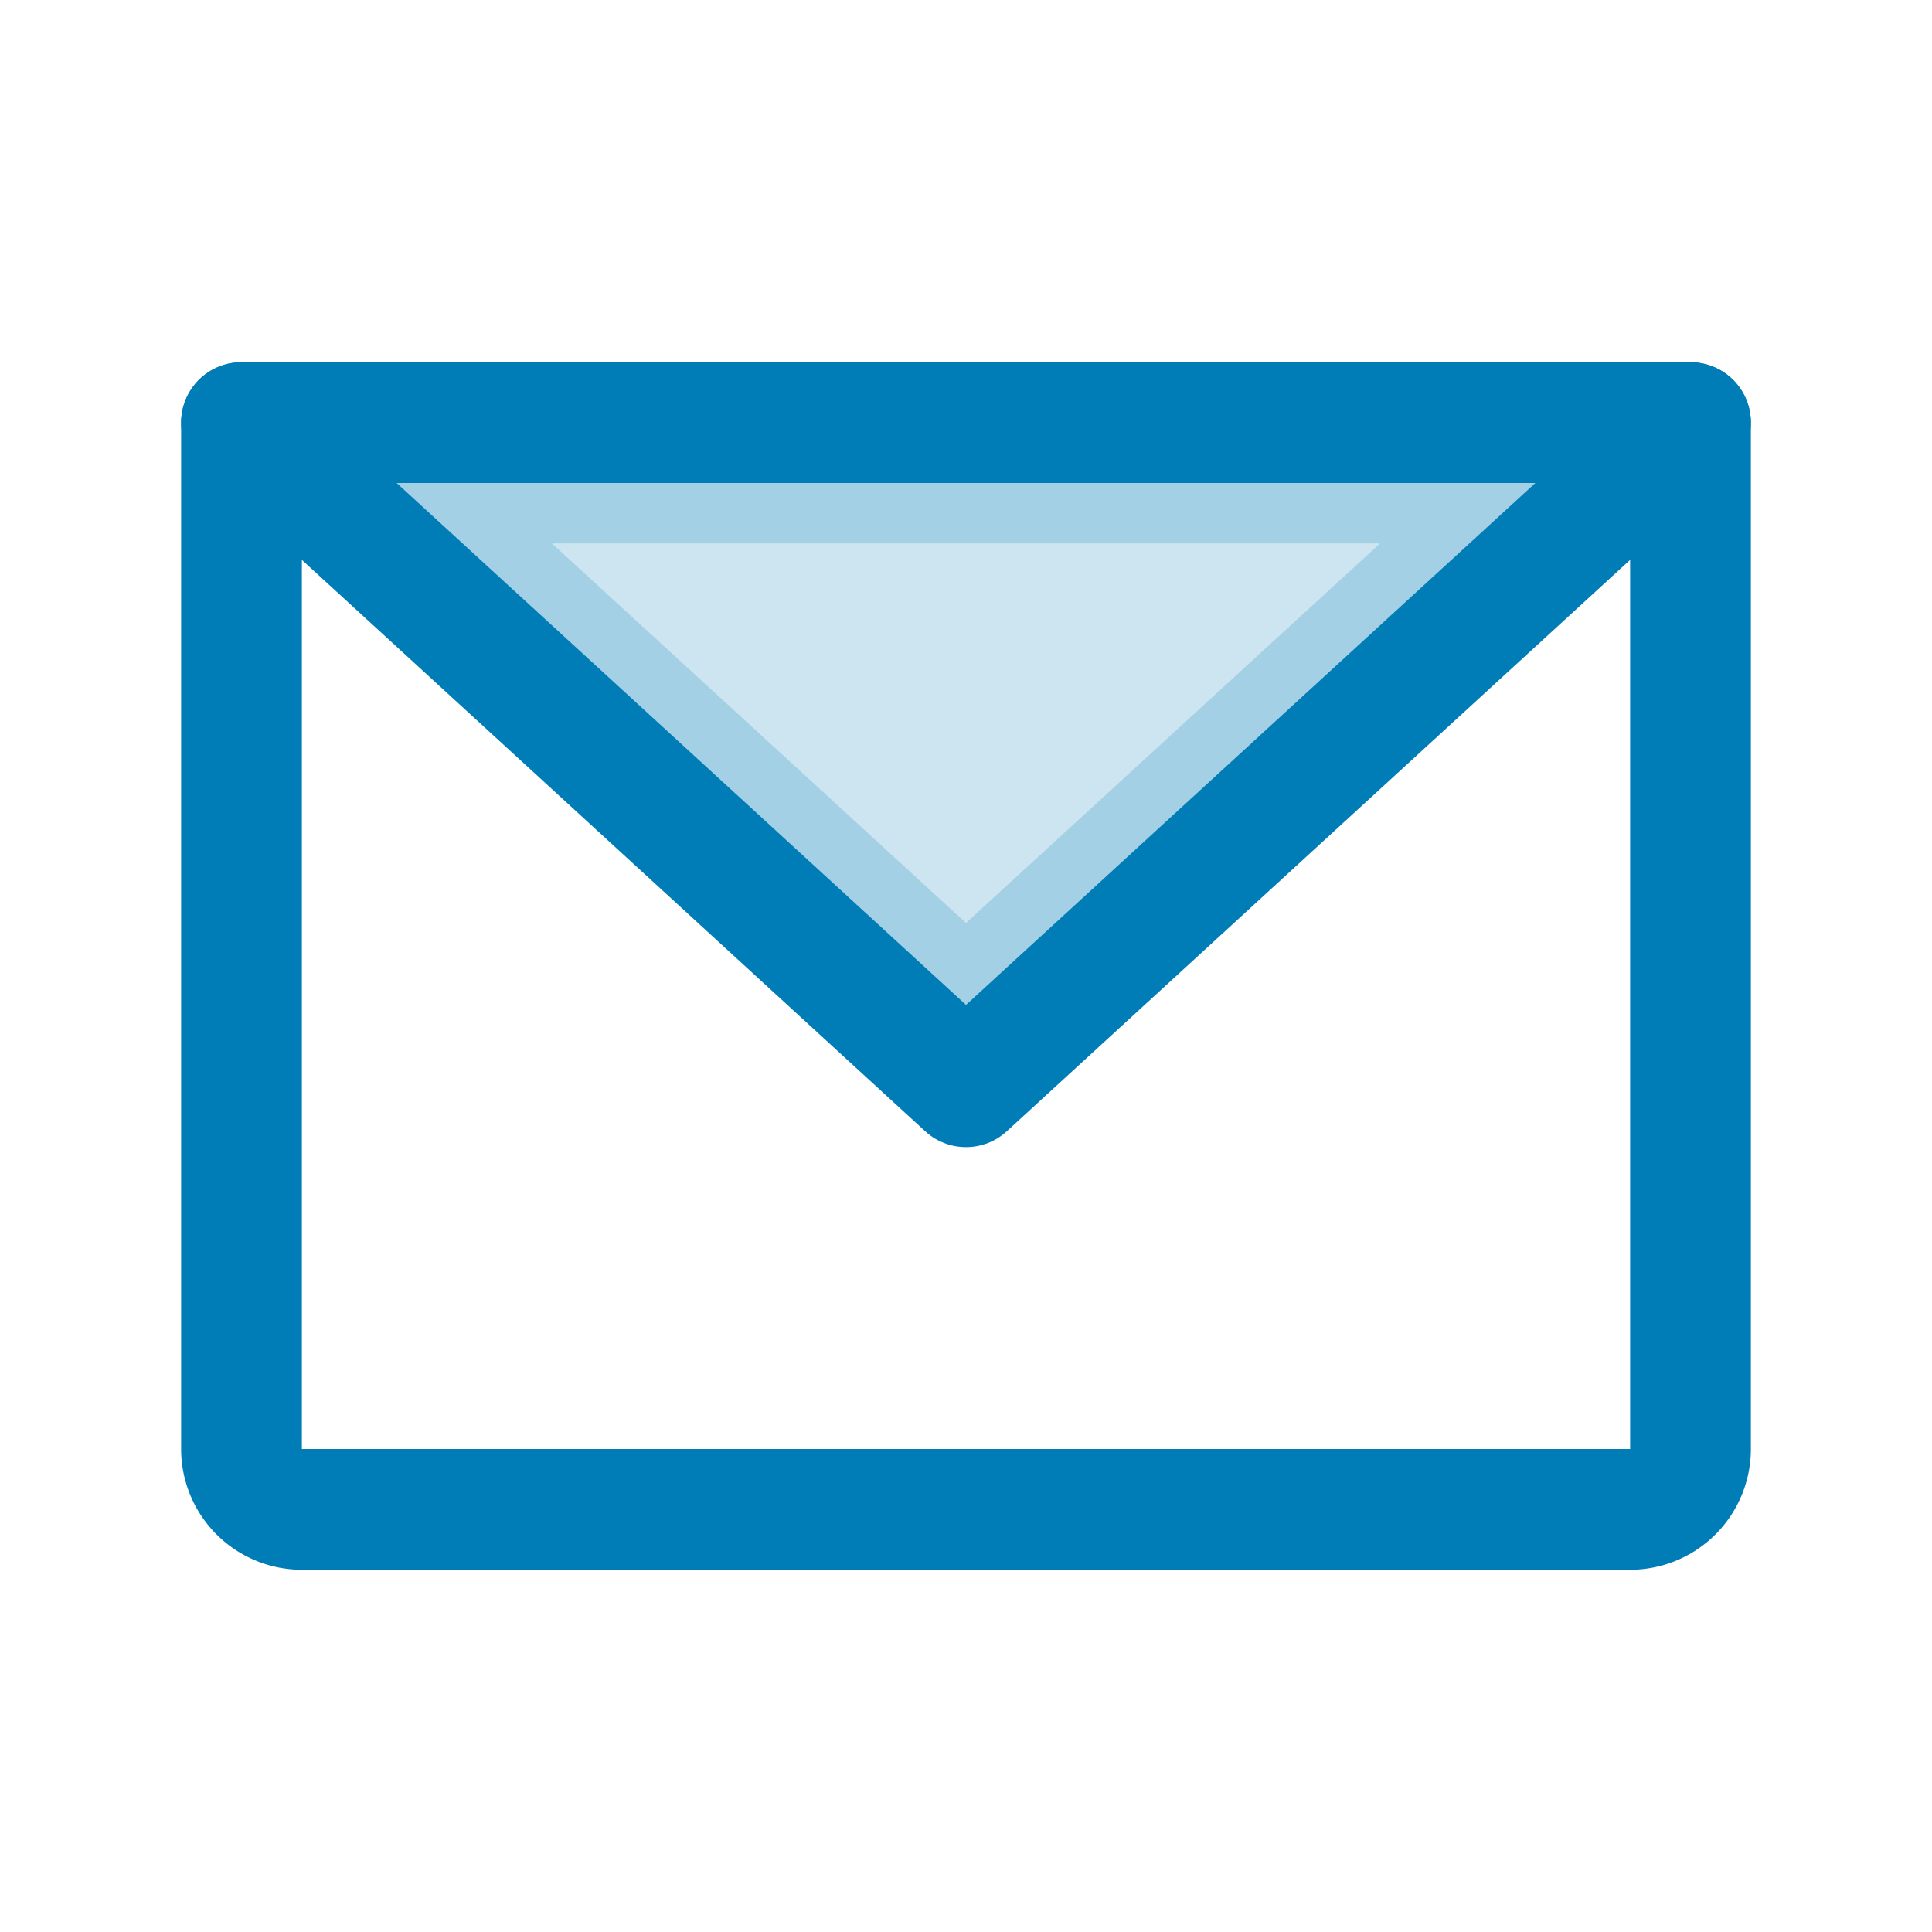 <svg width="16" height="16" fill="none" xmlns="http://www.w3.org/2000/svg"><path opacity=".2" d="M8 8.322L3.285 4h9.43L8 8.322z" fill="#007DB6" stroke="#007DB6"/><path d="M2 3.5h12V12a.5.5 0 01-.5.5h-11A.5.5 0 012 12V3.5z" stroke="#007DB6" stroke-linecap="round" stroke-linejoin="round"/><path d="M14 3.5L8 9 2 3.5" stroke="#007DB6" stroke-linecap="round" stroke-linejoin="round"/></svg>